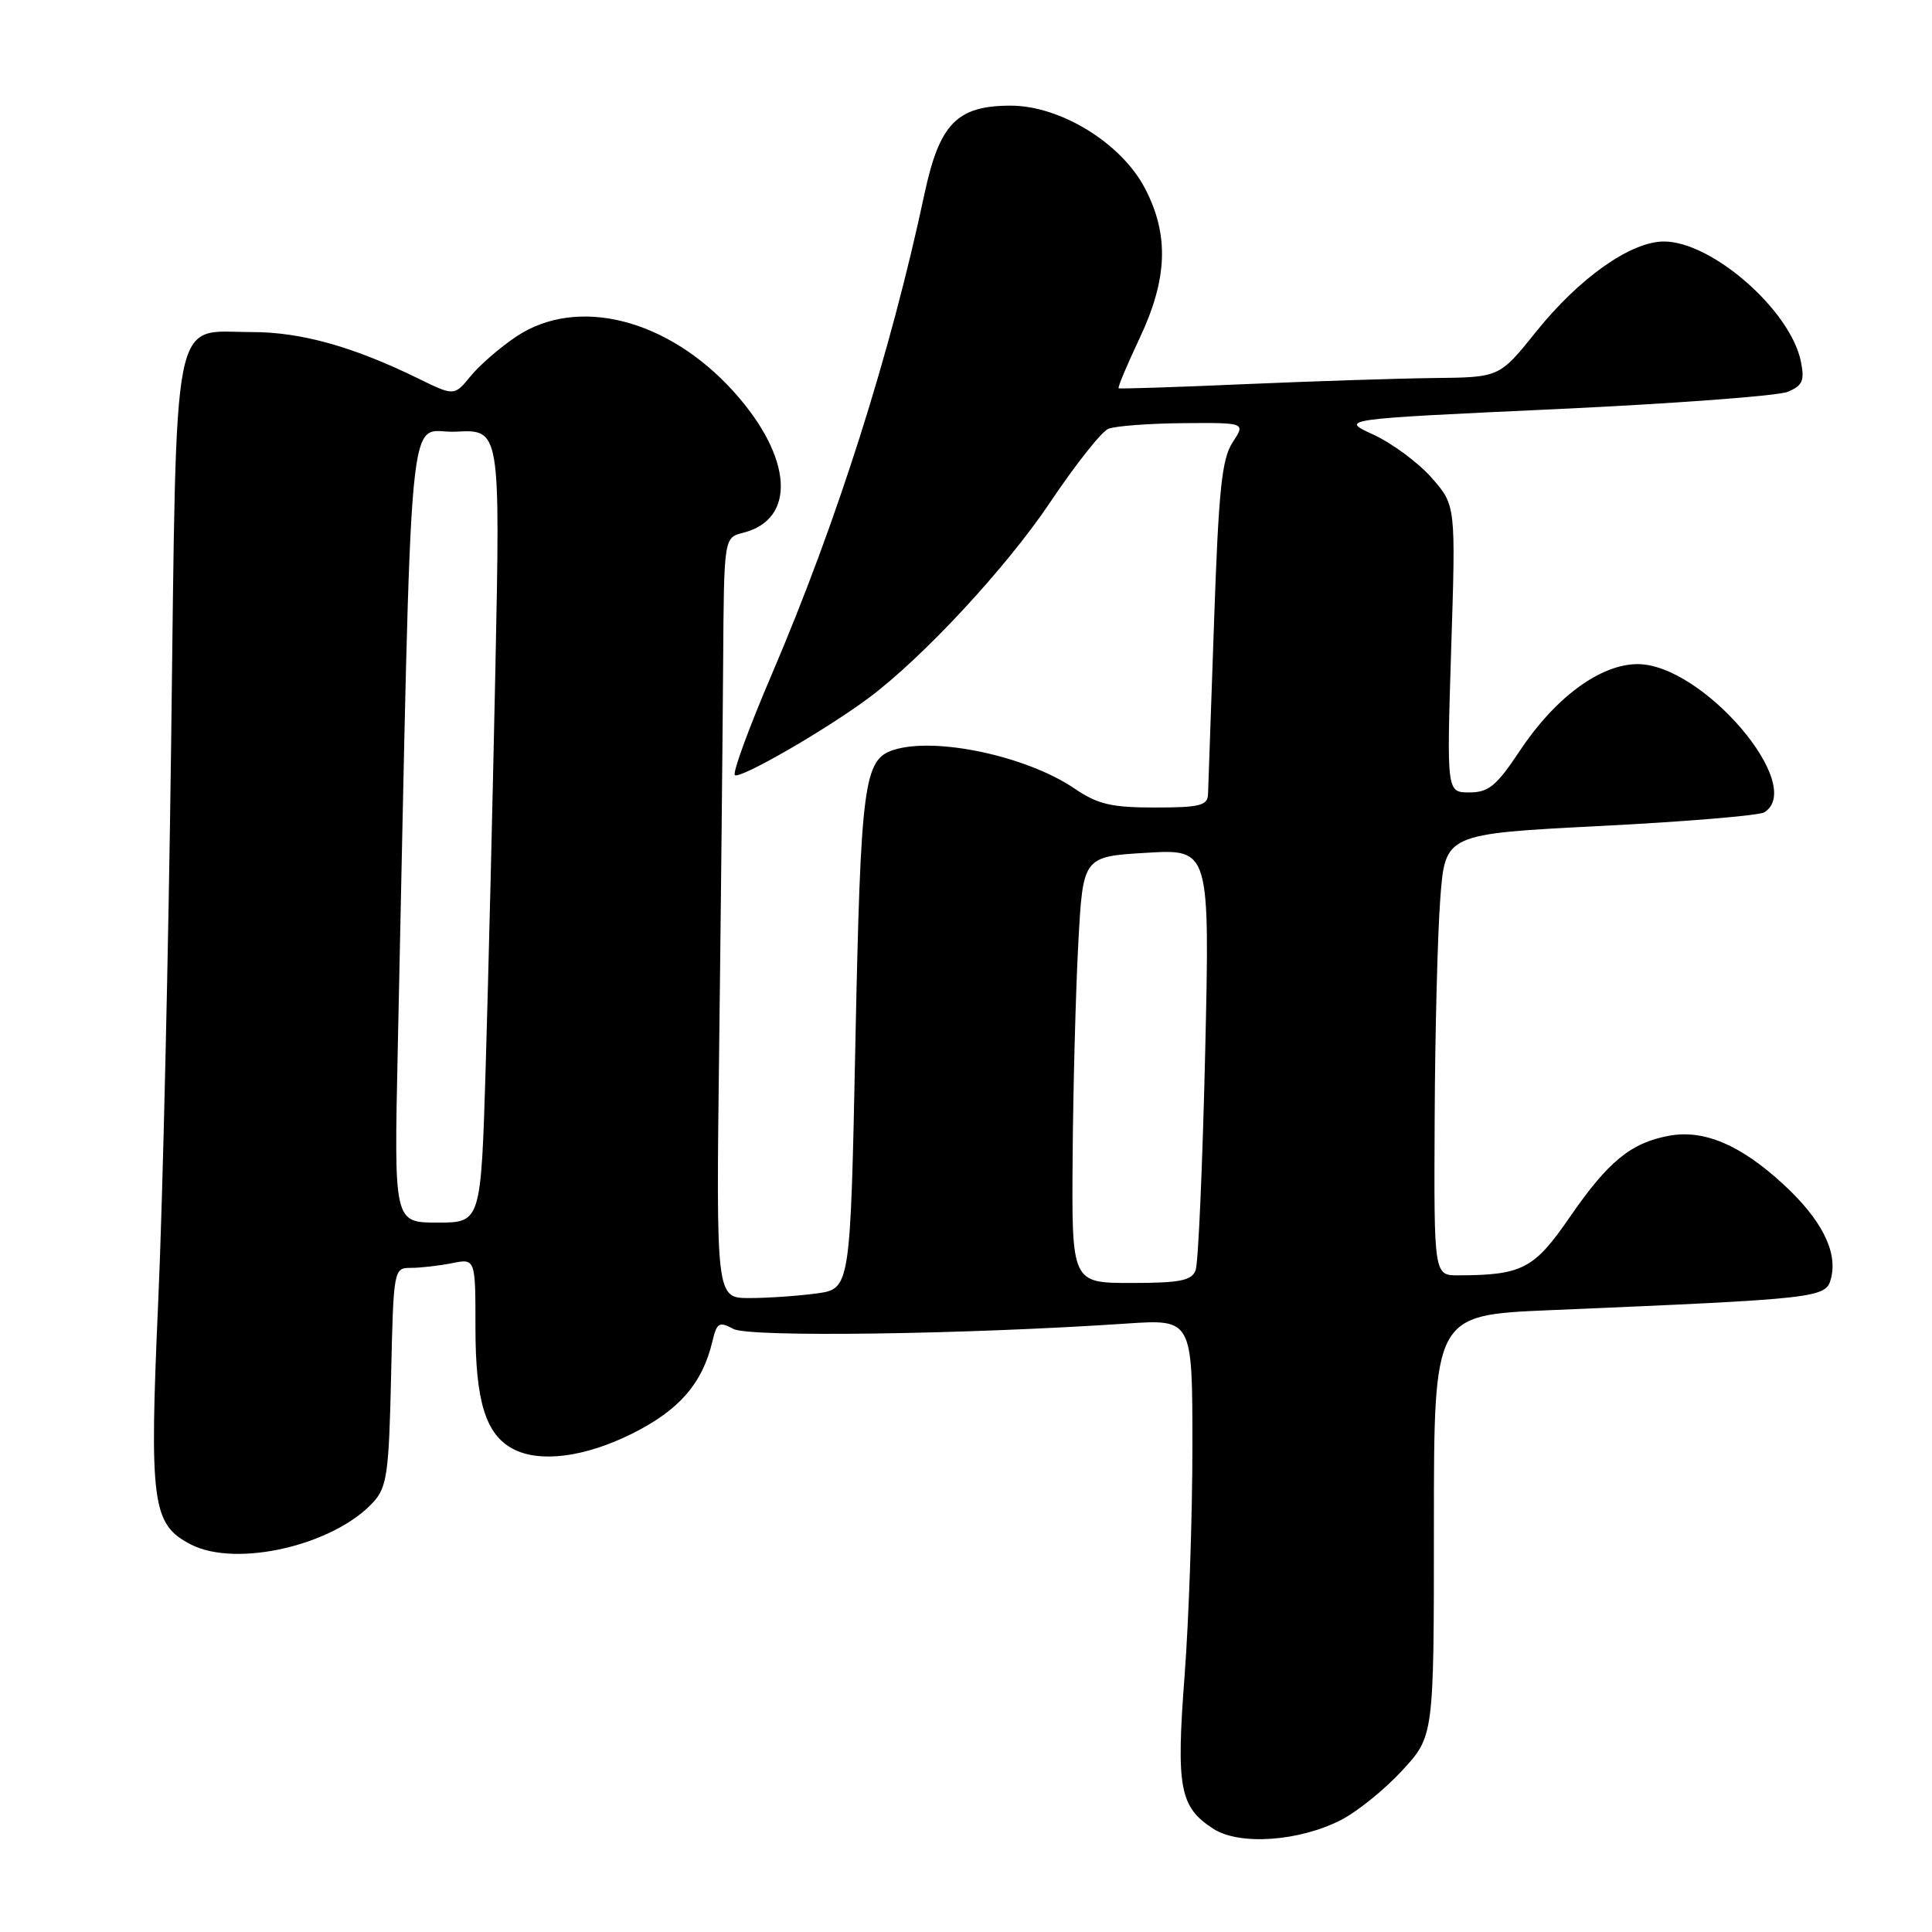 <?xml version="1.0" encoding="UTF-8" standalone="no"?>
<!DOCTYPE svg PUBLIC "-//W3C//DTD SVG 1.1//EN" "http://www.w3.org/Graphics/SVG/1.1/DTD/svg11.dtd" >
<svg xmlns="http://www.w3.org/2000/svg" xmlns:xlink="http://www.w3.org/1999/xlink" version="1.1" viewBox="0 0 256 256">
 <g >
 <path fill="currentColor"
d=" M 177.67 241.17 C 179.82 240.07 183.48 237.12 185.79 234.61 C 190.00 230.04 190.00 230.04 190.00 202.15 C 190.00 174.26 190.00 174.26 205.25 173.61 C 241.34 172.08 241.96 172.01 242.63 169.35 C 243.51 165.83 241.35 161.58 236.33 156.95 C 230.63 151.69 225.77 149.63 221.12 150.50 C 216.06 151.45 213.09 153.90 207.98 161.31 C 203.27 168.15 201.71 168.96 193.25 168.99 C 190.00 169.00 190.00 169.00 190.10 148.25 C 190.15 136.84 190.49 123.67 190.85 119.00 C 191.50 110.50 191.50 110.50 212.02 109.45 C 223.30 108.88 233.09 108.06 233.77 107.64 C 239.40 104.16 225.60 88.00 217.00 88.00 C 212.07 88.00 206.08 92.41 201.37 99.50 C 198.29 104.14 197.25 105.00 194.70 105.00 C 191.69 105.00 191.69 105.00 192.29 85.98 C 192.90 66.96 192.90 66.96 189.70 63.31 C 187.94 61.31 184.47 58.74 182.00 57.60 C 177.50 55.54 177.50 55.54 206.00 54.22 C 221.68 53.49 235.57 52.46 236.87 51.92 C 238.85 51.10 239.14 50.44 238.63 47.92 C 237.28 41.14 226.85 32.00 220.48 32.00 C 216.09 32.00 209.25 36.83 203.52 43.98 C 198.69 50.00 198.69 50.00 190.09 50.09 C 185.37 50.14 174.07 50.51 165.00 50.90 C 155.93 51.30 148.38 51.54 148.23 51.45 C 148.07 51.36 149.31 48.41 150.97 44.89 C 154.73 36.96 154.94 31.10 151.69 24.91 C 148.56 18.95 140.50 14.00 133.93 14.00 C 126.79 14.00 124.48 16.38 122.48 25.77 C 117.97 46.91 110.91 69.13 102.28 89.32 C 99.26 96.37 97.05 102.39 97.37 102.70 C 97.97 103.31 109.22 96.84 115.00 92.56 C 122.21 87.22 133.37 75.20 139.19 66.50 C 142.51 61.55 145.96 57.19 146.86 56.82 C 147.76 56.45 152.22 56.11 156.77 56.07 C 165.05 56.00 165.05 56.00 163.32 58.63 C 161.90 60.81 161.47 64.91 160.87 82.38 C 160.47 94.00 160.11 104.29 160.07 105.25 C 160.01 106.74 158.97 107.00 153.04 107.00 C 147.26 107.00 145.46 106.58 142.37 104.48 C 136.04 100.18 123.94 97.60 118.40 99.37 C 114.46 100.63 114.05 103.80 113.35 137.91 C 112.68 170.77 112.68 170.77 108.20 171.39 C 105.74 171.72 101.73 172.00 99.30 172.00 C 94.88 172.00 94.88 172.00 95.30 138.25 C 95.53 119.69 95.76 97.02 95.82 87.87 C 95.93 71.24 95.93 71.24 98.45 70.60 C 105.57 68.82 105.04 60.60 97.26 51.94 C 88.54 42.24 76.49 39.18 68.39 44.61 C 66.25 46.04 63.53 48.40 62.35 49.85 C 60.19 52.49 60.19 52.49 55.35 50.12 C 46.74 45.91 39.88 44.00 33.38 44.00 C 22.62 44.00 23.43 39.90 22.68 98.27 C 22.33 125.89 21.56 159.23 20.97 172.34 C 19.77 199.21 20.14 201.98 25.27 204.64 C 31.32 207.77 44.30 204.75 49.50 199.00 C 51.27 197.05 51.54 195.13 51.82 182.40 C 52.14 168.13 52.17 168.00 54.45 168.00 C 55.71 168.00 58.16 167.72 59.88 167.38 C 63.00 166.75 63.00 166.75 63.00 175.92 C 63.00 185.66 64.35 190.05 67.94 191.97 C 71.49 193.87 77.47 193.10 83.79 189.95 C 90.01 186.84 93.08 183.30 94.40 177.73 C 94.98 175.26 95.28 175.08 97.18 176.09 C 99.27 177.22 127.80 176.82 149.25 175.38 C 158.00 174.79 158.00 174.79 158.00 191.64 C 158.00 200.91 157.53 214.56 156.97 221.97 C 155.83 236.91 156.30 239.44 160.78 242.33 C 164.23 244.55 172.10 244.01 177.67 241.17 Z  M 142.13 153.25 C 142.20 144.04 142.54 131.32 142.88 125.00 C 143.50 113.50 143.50 113.50 151.91 113.00 C 160.31 112.50 160.31 112.50 159.69 139.58 C 159.34 154.48 158.78 167.42 158.42 168.33 C 157.90 169.69 156.33 170.00 149.89 170.00 C 142.00 170.00 142.00 170.00 142.13 153.25 Z  M 52.70 139.25 C 54.64 49.07 53.85 57.53 60.39 57.20 C 66.29 56.89 66.29 56.89 65.64 88.70 C 65.28 106.19 64.70 129.84 64.36 141.25 C 63.73 162.00 63.73 162.00 57.97 162.00 C 52.21 162.00 52.21 162.00 52.70 139.25 Z "/>
</g>
</svg>